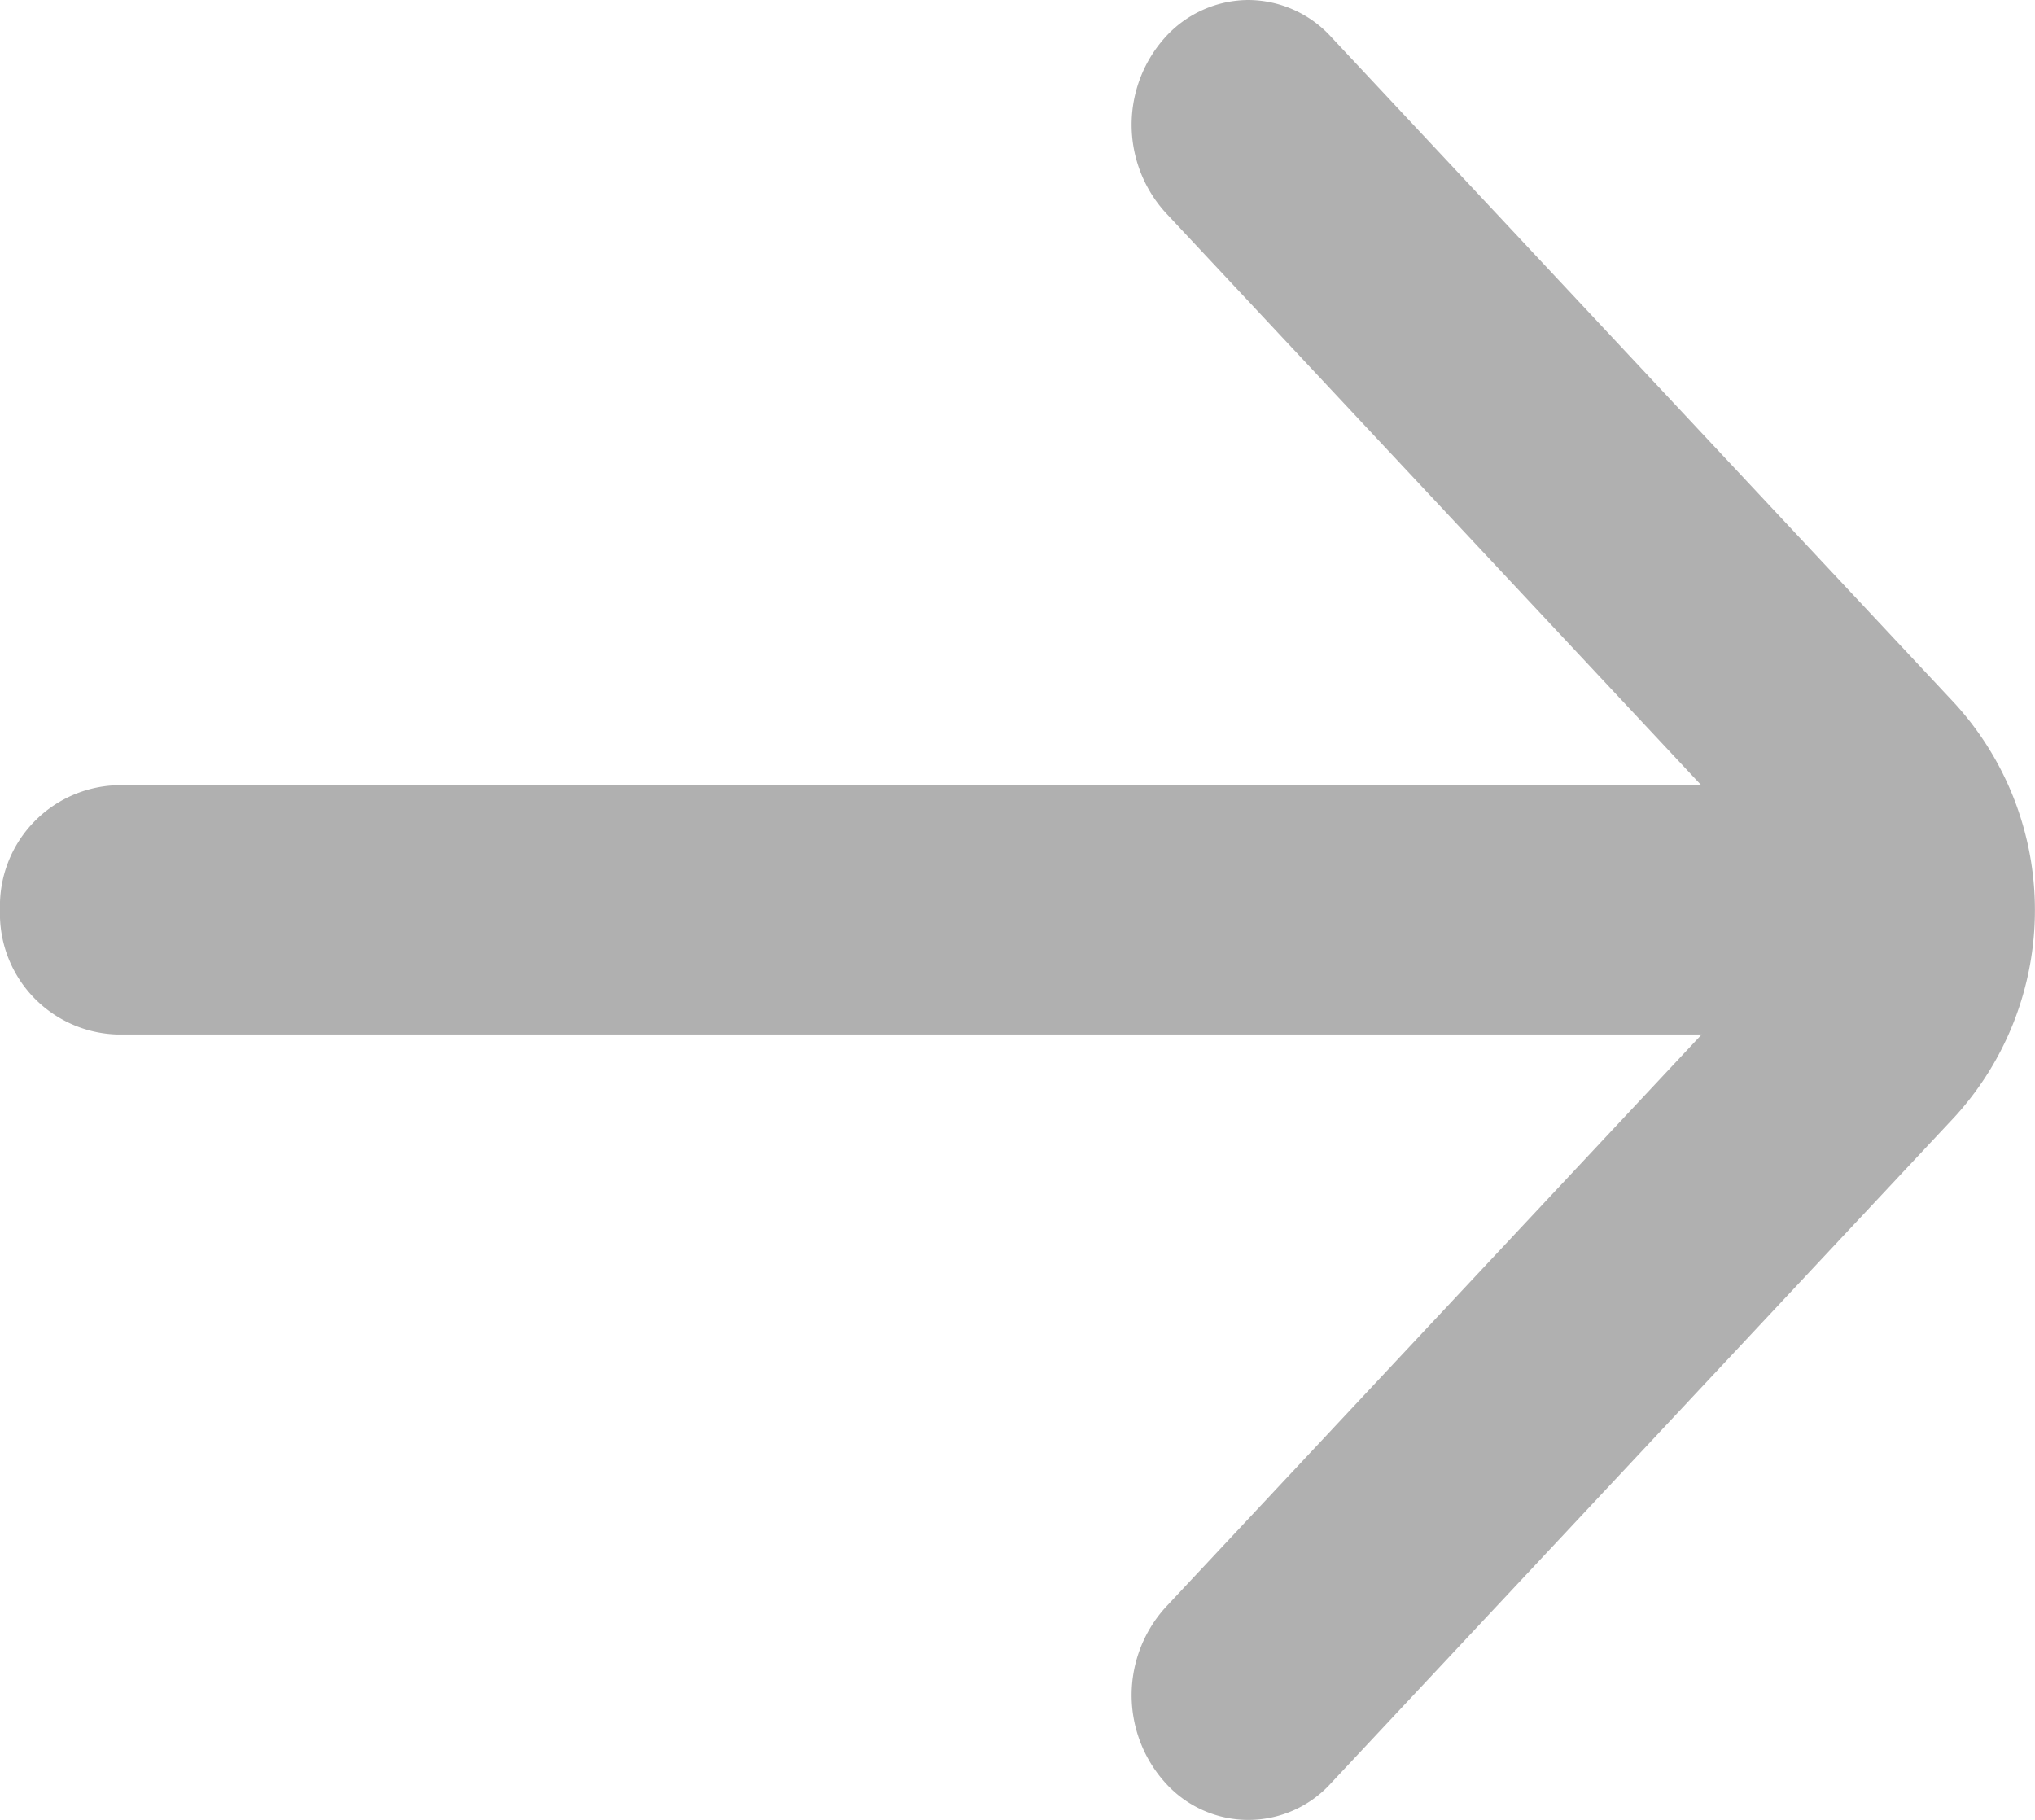 <svg xmlns="http://www.w3.org/2000/svg" xmlns:xlink="http://www.w3.org/1999/xlink" width="8" height="7.155" viewBox="0 0 8 7.155"><defs><style>.a{fill:#b0b0b0;}.b{clip-path:url(#a);}</style><clipPath id="a"><rect class="a" width="8" height="7.155"/></clipPath></defs><g class="b" transform="translate(0 0)"><path class="a" d="M7.3,0H.459A.475.475,0,0,0,0,.49.475.475,0,0,0,.459.98H7.3A.475.475,0,0,0,7.761.49.475.475,0,0,0,7.3,0" transform="translate(0 3.087)"/><path class="a" d="M.459,0A.443.443,0,0,0,.134.144a.514.514,0,0,0,0,.693L2.587,3.459a.176.176,0,0,1,0,.238L.134,6.318a.514.514,0,0,0,0,.693.438.438,0,0,0,.649,0L3.236,4.39a1.205,1.205,0,0,0,0-1.624L.783.144A.443.443,0,0,0,.459,0" transform="translate(4.449 0)"/></g></svg>